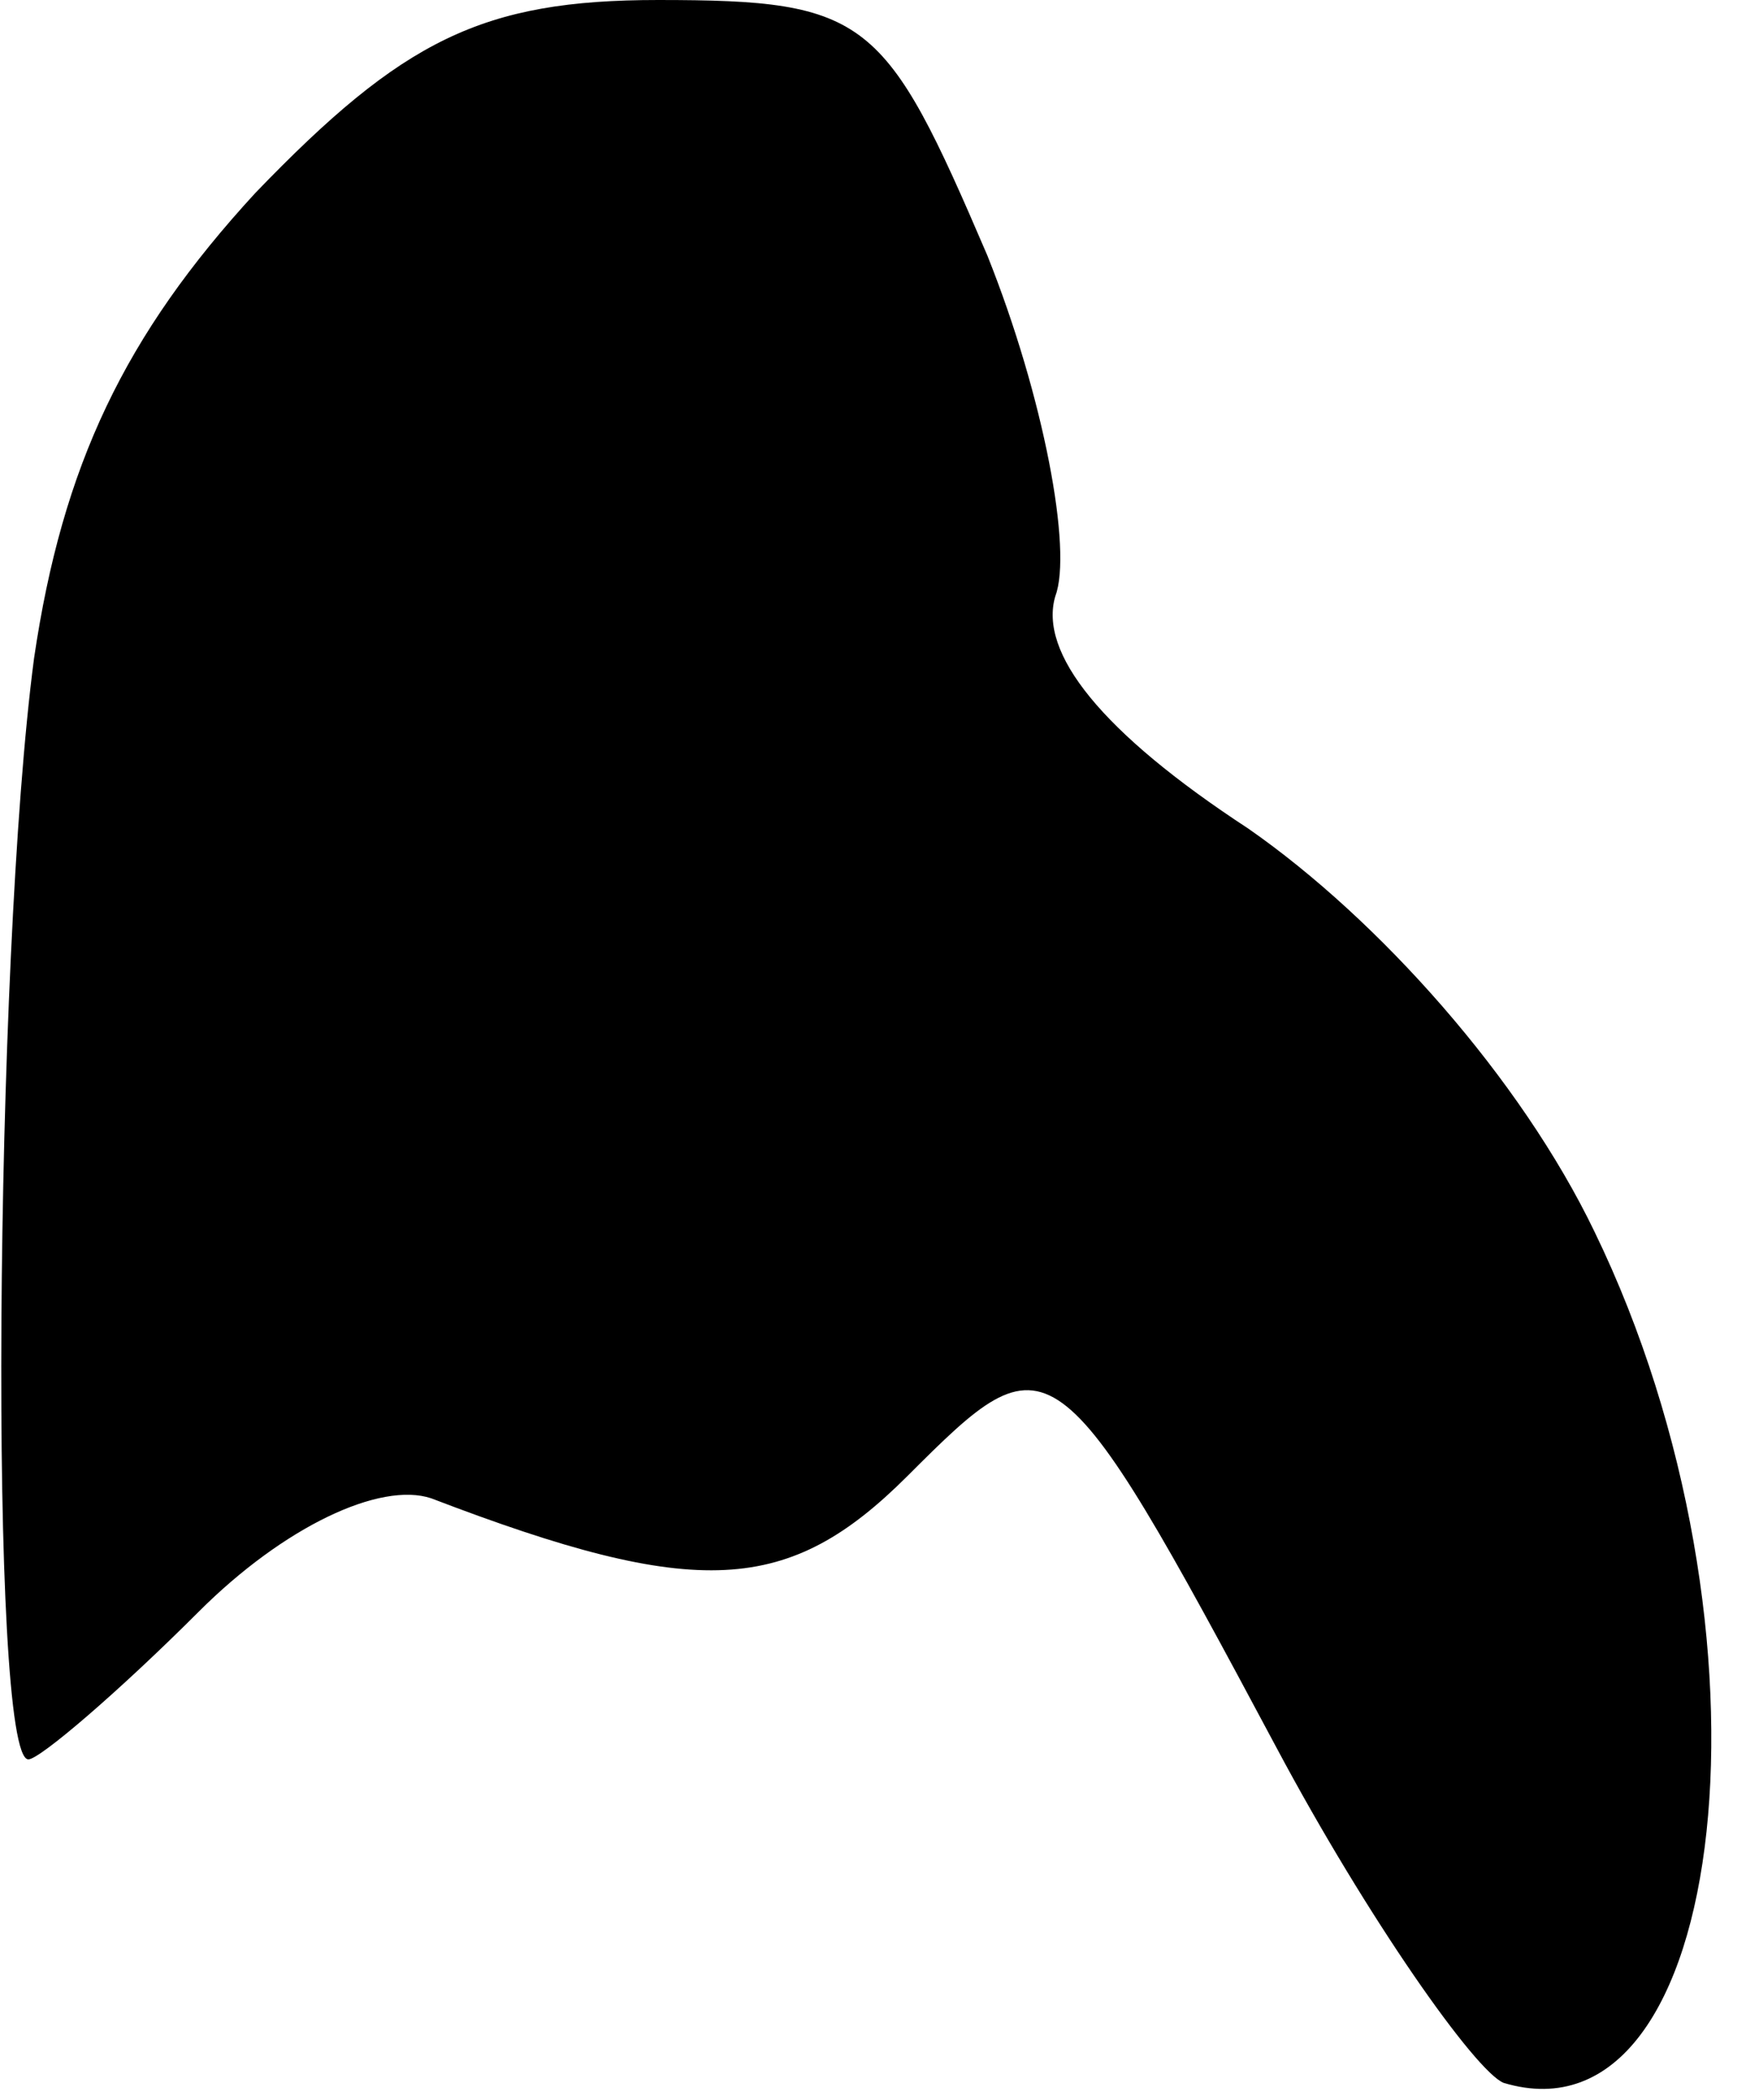 <?xml version="1.0" standalone="no"?>
<!DOCTYPE svg PUBLIC "-//W3C//DTD SVG 20010904//EN"
 "http://www.w3.org/TR/2001/REC-SVG-20010904/DTD/svg10.dtd">
<svg version="1.0" xmlns="http://www.w3.org/2000/svg"
 width="31pt" height="37pt" viewBox="0 0 31 37"
 preserveAspectRatio="xMidYMid meet">
<g transform="translate(0,37) scale(0.1,-0.1)"
fill="#000000" stroke="none">
<path fill="#000000" stroke="none" d="M45 336 c-23 -25 -34 -48 -39 -82 -7
-53 -8 -194 -1 -194 2 0 16 12 30 26 15 15 32 23 41 20 47 -18 63 -17 84 4 25
25 26 25 65 -48 16 -30 35 -57 40 -59 40 -12 50 80 16 150 -13 27 -38 55 -61
71 -26 17 -37 31 -34 41 3 8 -2 35 -12 60 -18 42 -21 45 -58 45 -31 0 -45 -7
-71 -34z"/>
</g>
</svg>

